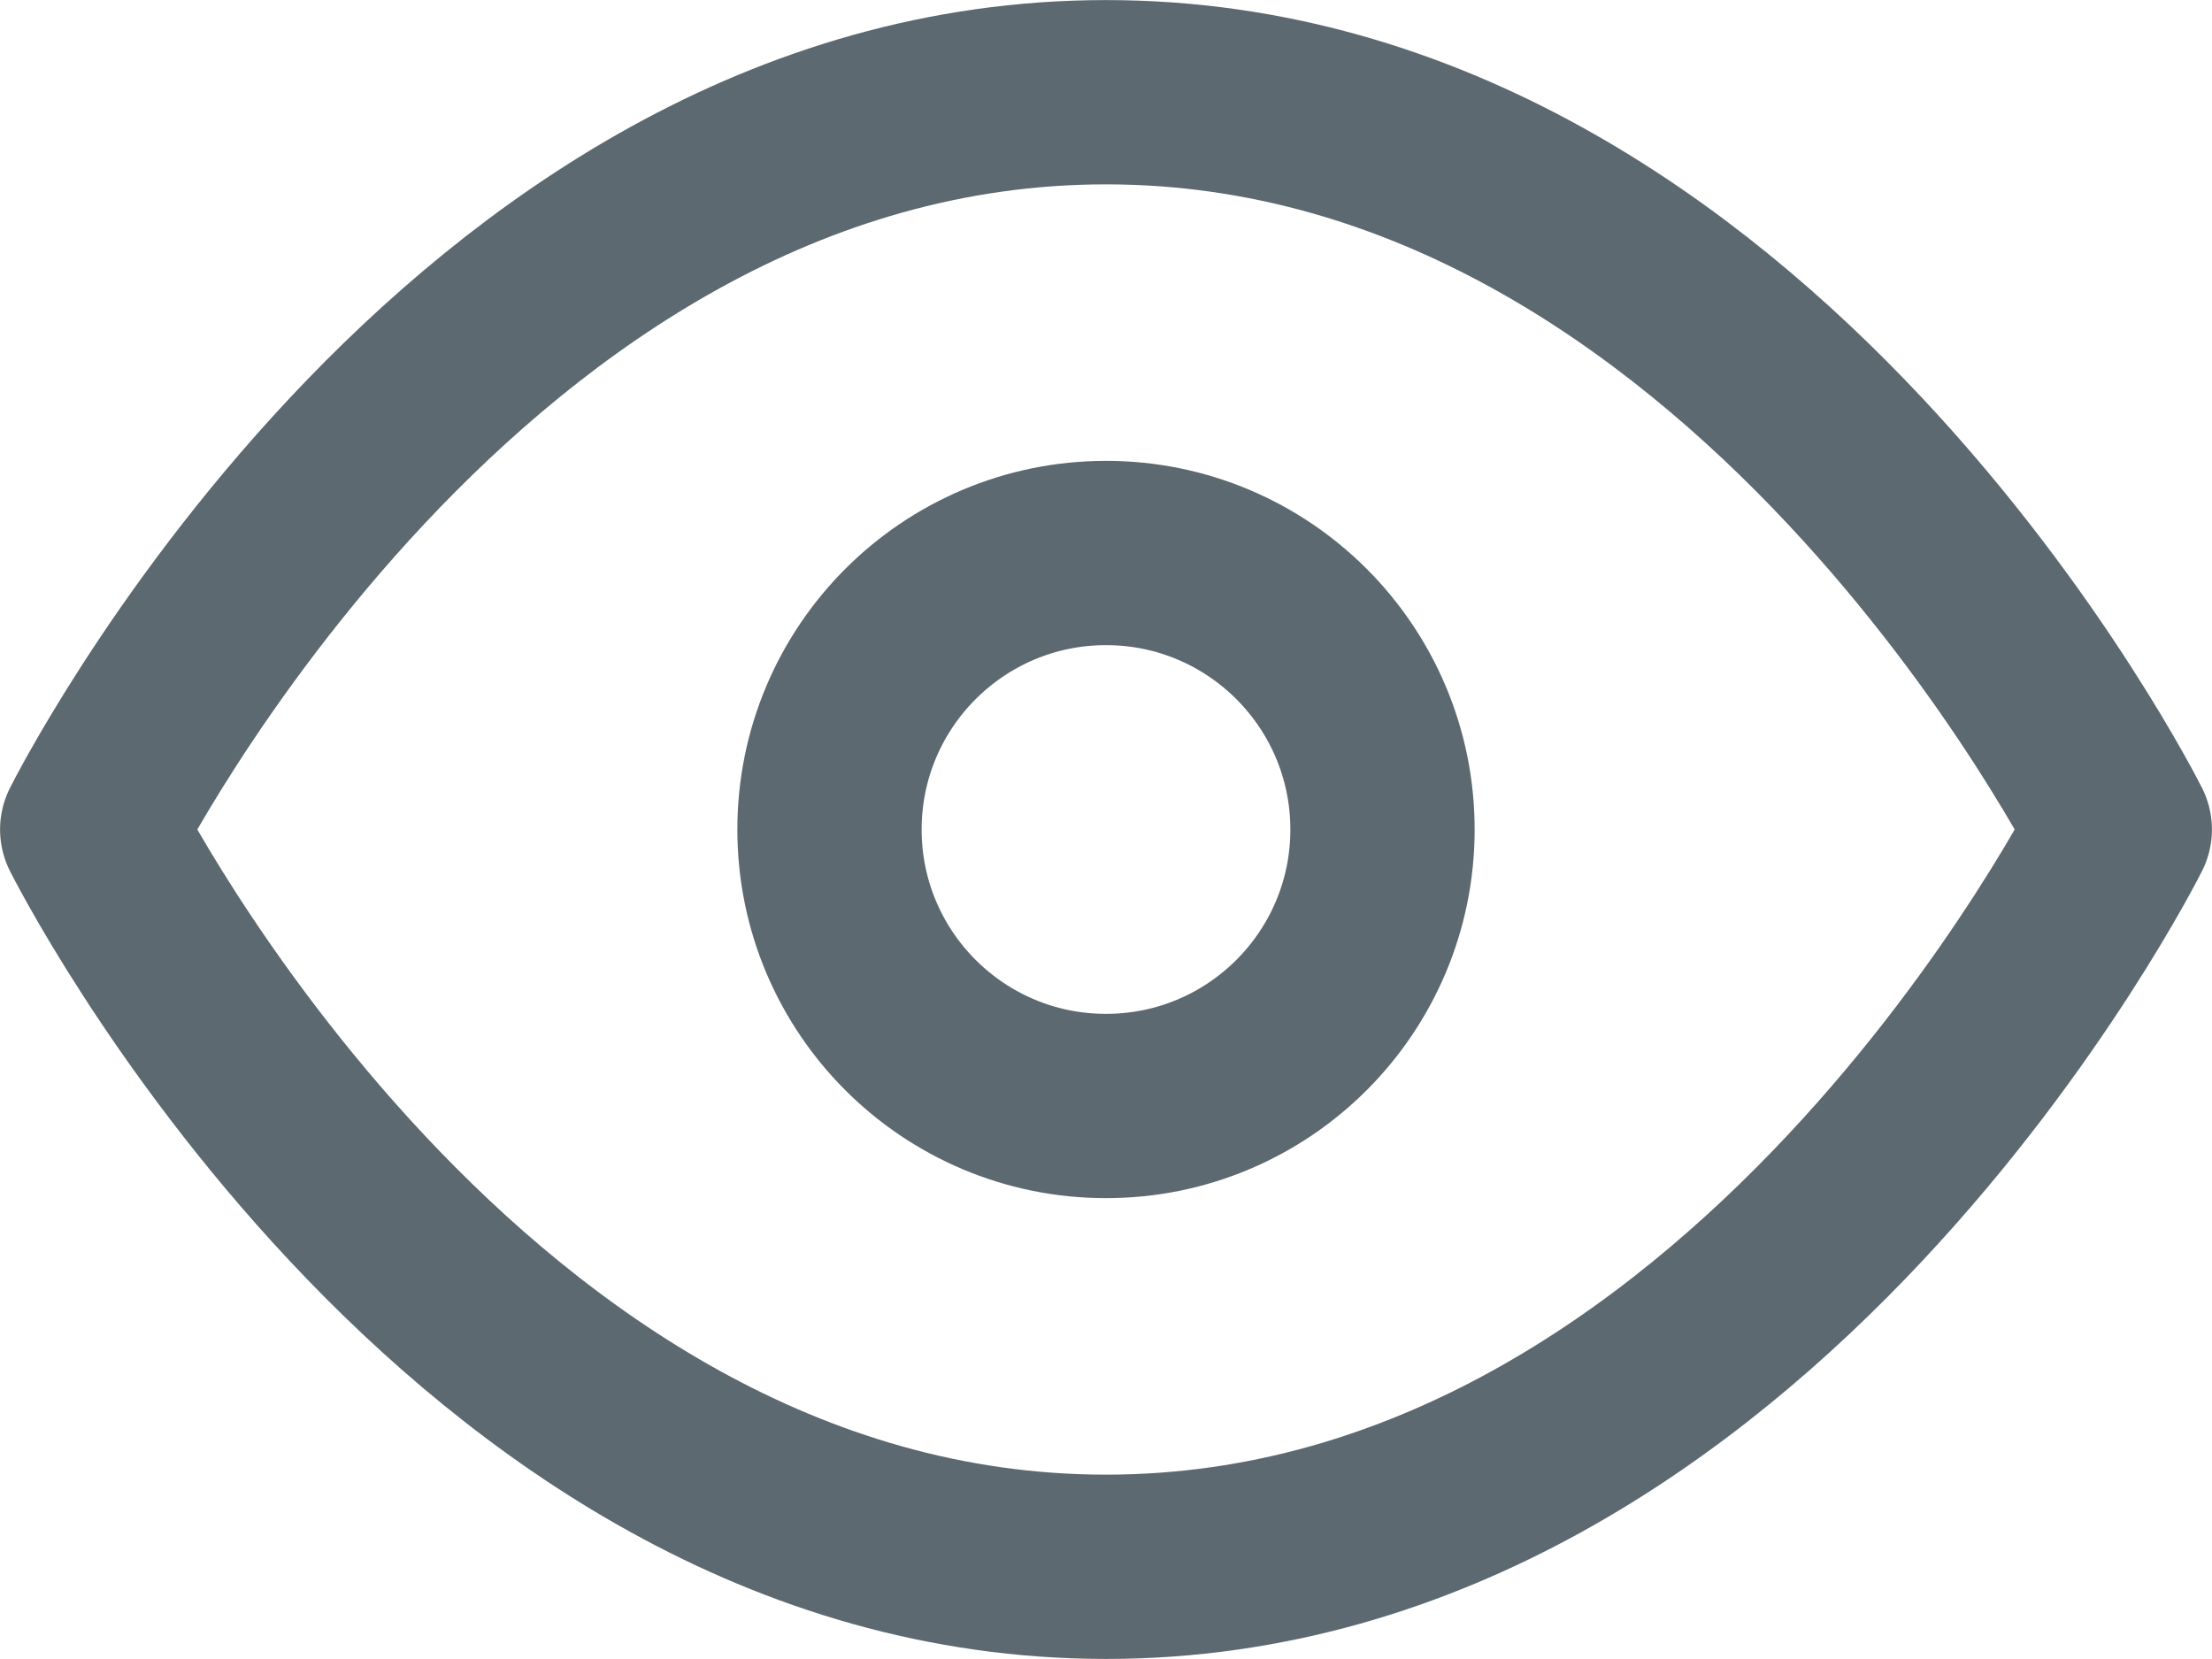 <svg width="16" height="12" viewBox="0 0 16 12" fill="none" xmlns="http://www.w3.org/2000/svg">
<path d="M0.667 6C0.667 6 3.333 0.667 8 0.667C12.667 0.667 15.333 6 15.333 6C15.333 6 12.667 11.333 8 11.333C3.333 11.333 0.667 6 0.667 6Z" stroke="#5C6970" stroke-width="1.333" stroke-linecap="round" stroke-linejoin="round"/>
<path d="M8 8C9.105 8 10 7.105 10 6C10 4.896 9.105 4 8 4C6.895 4 6 4.896 6 6C6 7.105 6.895 8 8 8Z" stroke="#5C6970" stroke-width="1.333" stroke-linecap="round" stroke-linejoin="round"/>
</svg>
